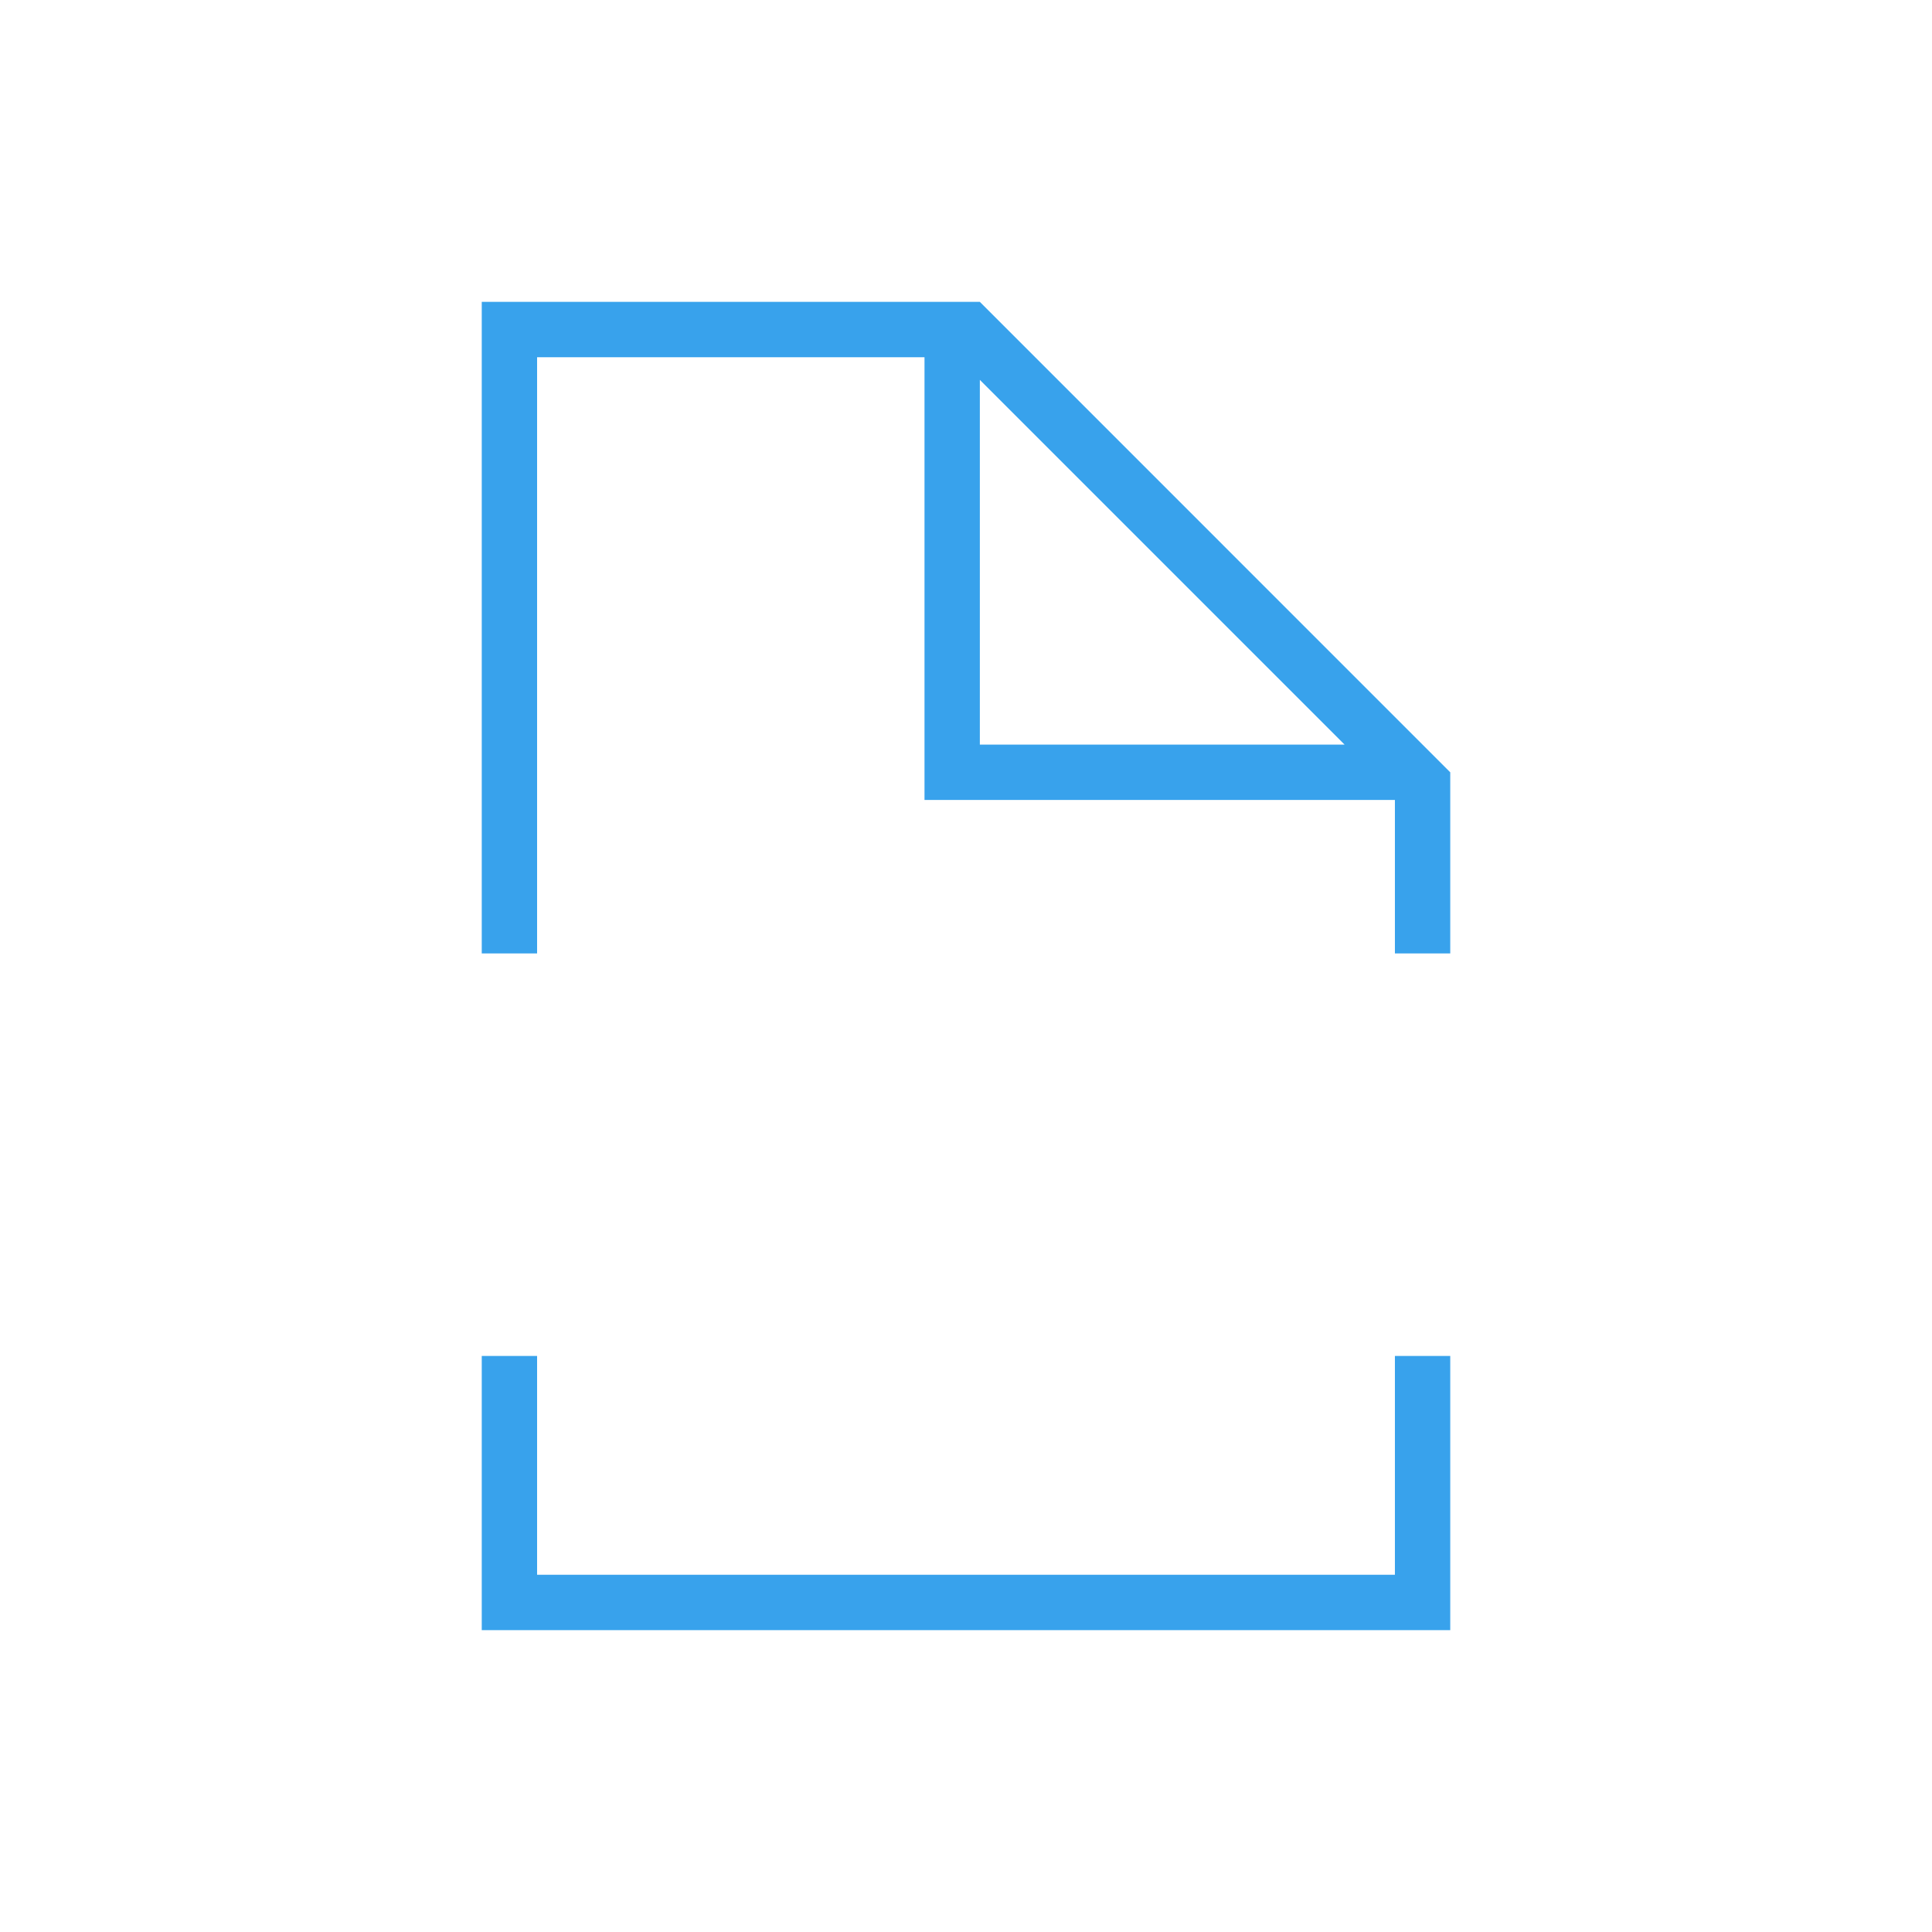 <?xml version="1.0" encoding="UTF-8" standalone="no"?>
<!-- Created with Inkscape (http://www.inkscape.org/) -->

<svg
   xmlns:dc="http://purl.org/dc/elements/1.1/"
   xmlns:cc="http://creativecommons.org/ns#"
   xmlns:rdf="http://www.w3.org/1999/02/22-rdf-syntax-ns#"
   xmlns:svg="http://www.w3.org/2000/svg"
   xmlns="http://www.w3.org/2000/svg"
   xmlns:sodipodi="http://sodipodi.sourceforge.net/DTD/sodipodi-0.dtd"
   xmlns:inkscape="http://www.inkscape.org/namespaces/inkscape"
   width="48"
   height="48"
   id="svg3241"
   version="1.1"
   inkscape:version="0.48+devel r12392"
   sodipodi:docname="gtk-cut.svg">
  <defs
     id="defs3243" />
  <sodipodi:namedview
     id="base"
     pagecolor="#ffffff"
     bordercolor="#666666"
     borderopacity="1.0"
     inkscape:pageopacity="0.0"
     inkscape:pageshadow="2"
     inkscape:zoom="6.0484375"
     inkscape:cx="1.7541964"
     inkscape:cy="23.80945"
     inkscape:document-units="px"
     inkscape:current-layer="layer1"
     showgrid="false"
     fit-margin-top="0"
     fit-margin-left="0"
     fit-margin-right="0"
     fit-margin-bottom="0"
     inkscape:window-width="1366"
     inkscape:window-height="715"
     inkscape:window-x="0"
     inkscape:window-y="30"
     inkscape:window-maximized="1" />
  <g
     inkscape:label="Capa 1"
     inkscape:groupmode="layer"
     id="layer1"
     transform="translate(-436,-408.362)">
    <path
       style="fill:#38a2ec;fill-opacity:1;fill-rule:nonzero;stroke:none"
       d="M 11.969 7.5 L 11.969 23.688 L 13.344 23.688 L 13.344 8.875 L 22.969 8.875 L 22.969 19.875 L 34.656 19.875 L 34.656 23.688 L 36.031 23.688 L 36.031 19.188 L 24.344 7.5 L 11.969 7.5 z M 24.344 9.438 L 33.406 18.5 L 24.344 18.5 L 24.344 9.438 z M 11.969 33.688 L 11.969 40.5 L 36.031 40.5 L 36.031 33.688 L 34.656 33.688 L 34.656 39.125 L 13.344 39.125 L 13.344 33.688 L 11.969 33.688 z "
       transform="translate(436,408.362)"
       id="path200" />
  </g>
</svg>
